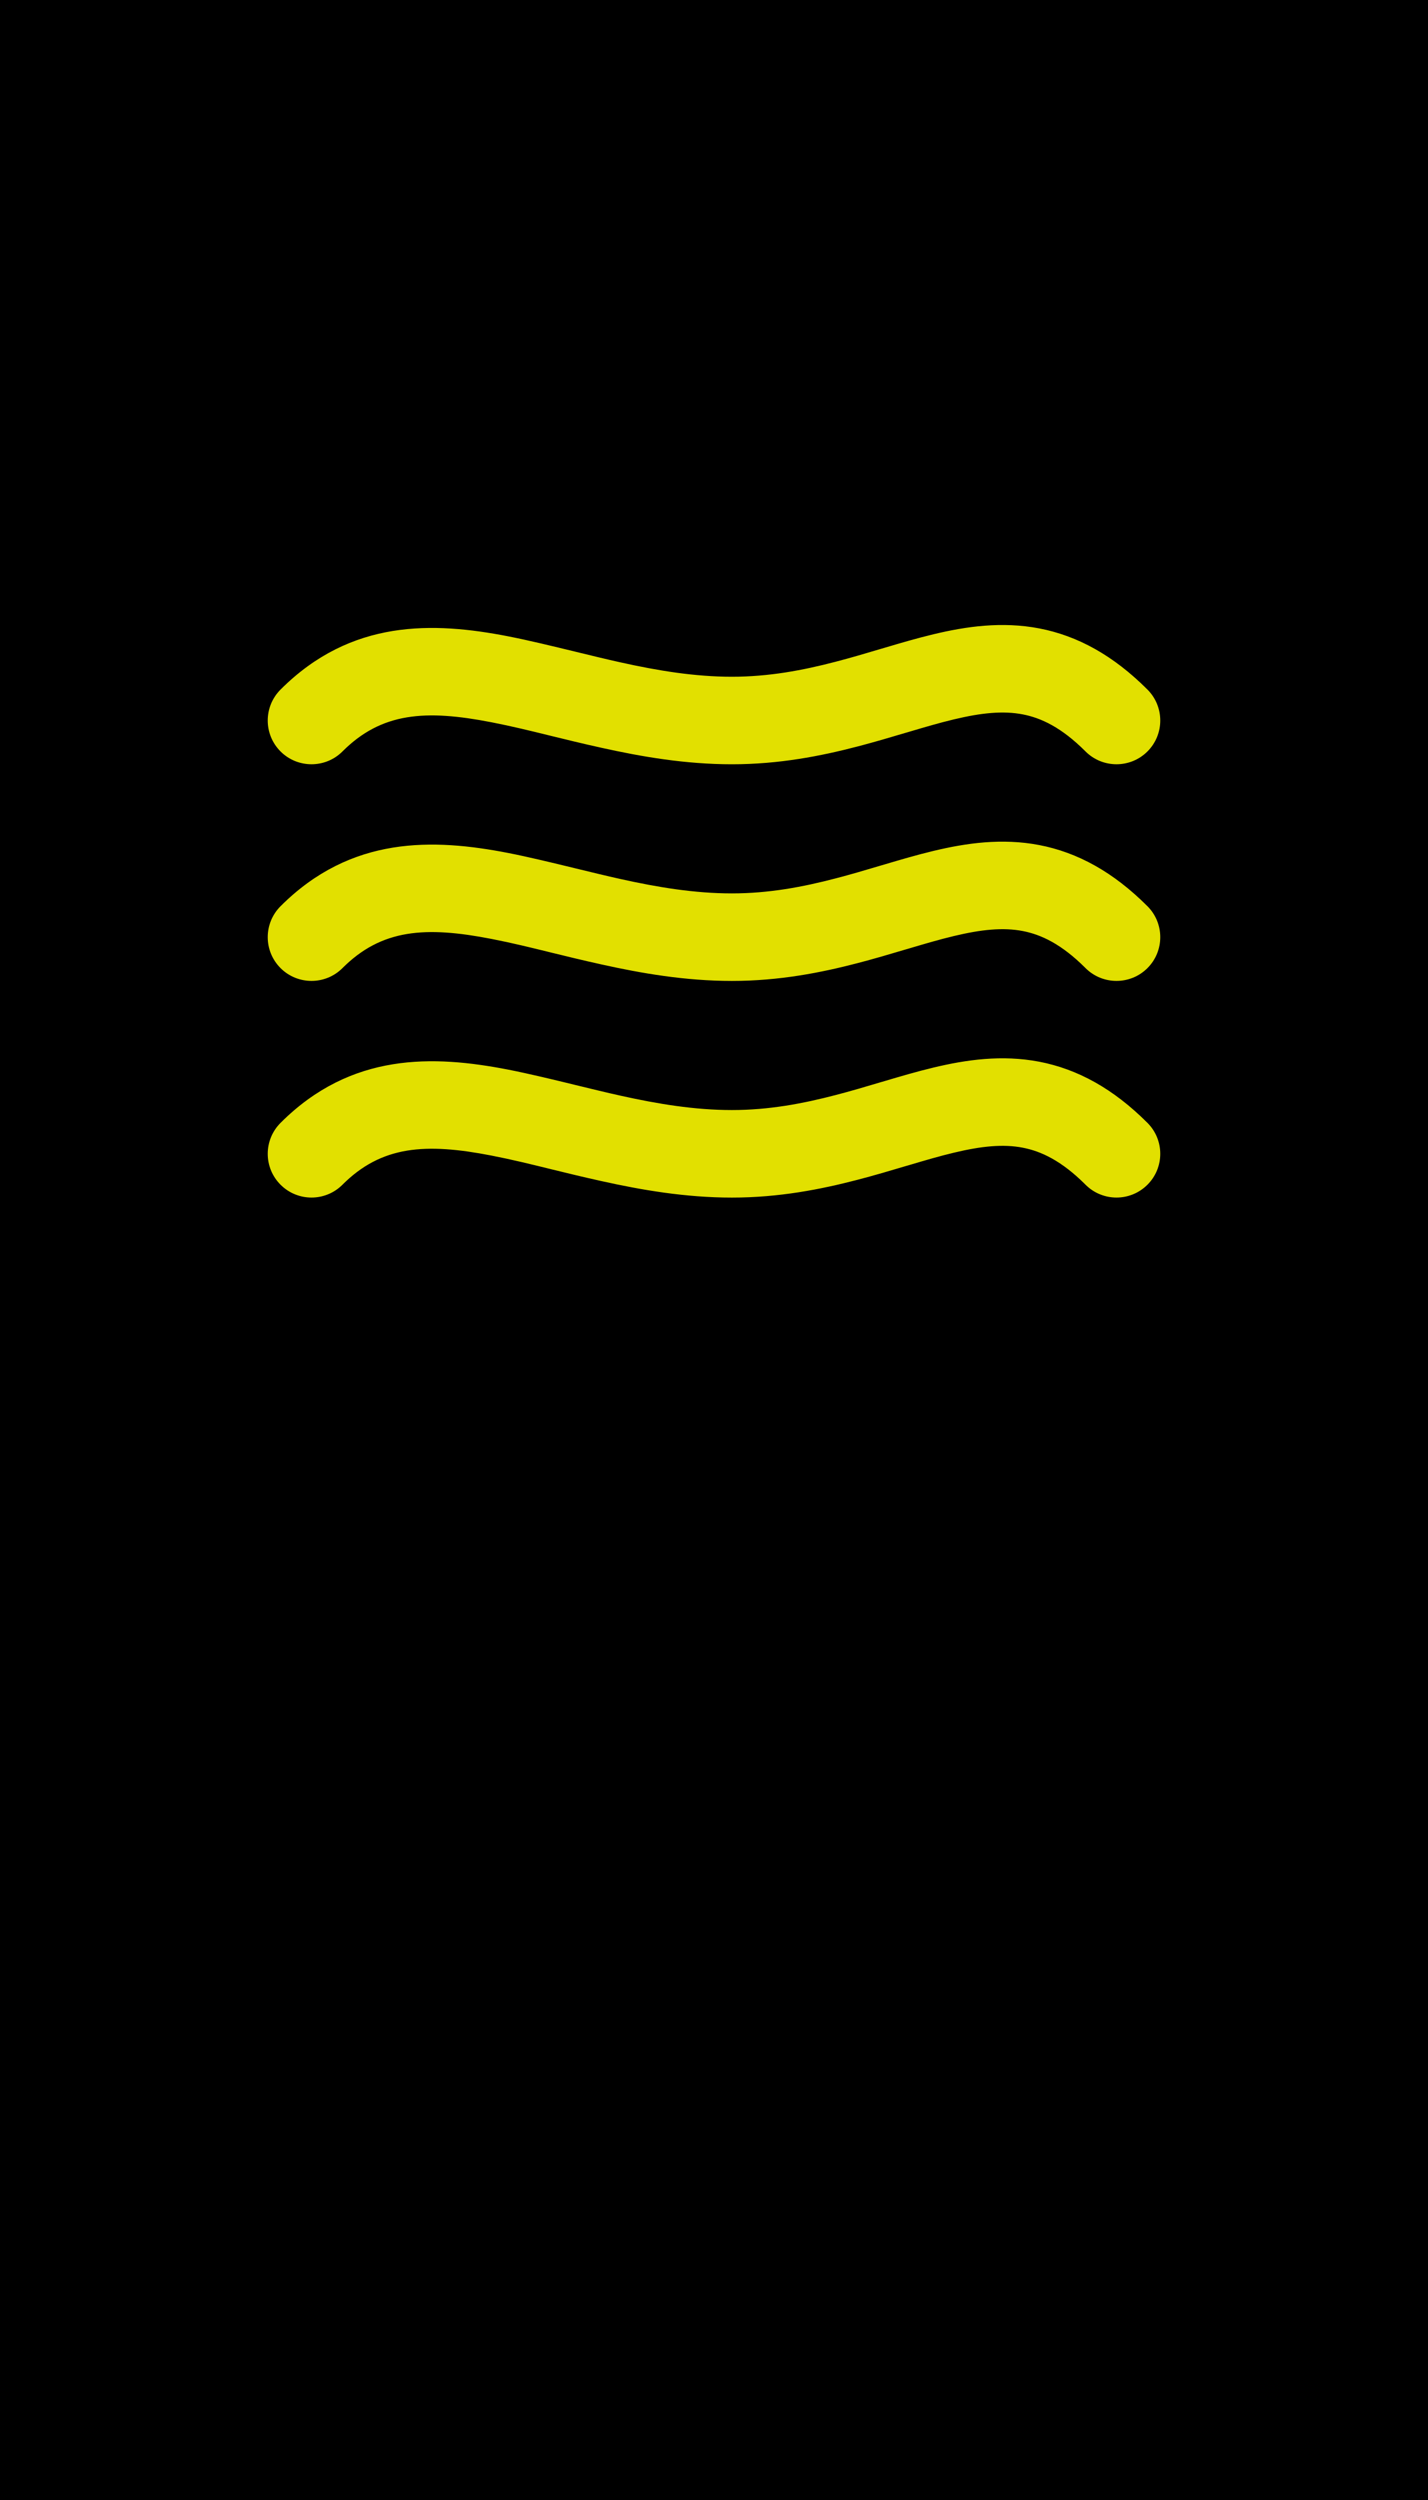 <svg width="32" height="56" viewBox="0 0 32 56" fill="none" xmlns="http://www.w3.org/2000/svg">
<rect width="32" height="56" fill="black"/>
<path fill-rule="evenodd" clip-rule="evenodd" d="M19.218 16.721C18.393 16.936 17.458 17.12 16.402 17.12C15.357 17.12 14.372 16.949 13.476 16.75C13.063 16.659 12.696 16.569 12.349 16.484C11.891 16.371 11.467 16.267 11.014 16.179C9.539 15.891 8.551 15.955 7.674 16.833C7.291 17.215 6.67 17.215 6.287 16.833C5.904 16.45 5.904 15.829 6.287 15.446C7.87 13.863 9.711 13.927 11.39 14.254C11.859 14.346 12.388 14.475 12.903 14.6C13.249 14.684 13.588 14.767 13.9 14.836C14.738 15.022 15.564 15.159 16.402 15.159C17.229 15.159 17.986 15.016 18.722 14.824C19.065 14.735 19.395 14.637 19.731 14.537C19.76 14.529 19.788 14.52 19.817 14.512C20.177 14.405 20.548 14.296 20.916 14.208C21.649 14.032 22.451 13.916 23.287 14.076C24.145 14.241 24.945 14.678 25.713 15.446C26.096 15.829 26.096 16.45 25.713 16.833C25.33 17.215 24.709 17.215 24.326 16.833C23.79 16.296 23.331 16.081 22.917 16.002C22.482 15.918 21.998 15.965 21.373 16.115C21.062 16.189 20.737 16.284 20.374 16.392C20.344 16.401 20.314 16.409 20.284 16.418C19.953 16.517 19.593 16.623 19.218 16.721Z" fill="#E2E000"/>
<path fill-rule="evenodd" clip-rule="evenodd" d="M19.218 21.574C18.393 21.789 17.458 21.973 16.402 21.973C15.357 21.973 14.372 21.802 13.476 21.603C13.063 21.512 12.696 21.422 12.349 21.337C11.891 21.224 11.467 21.12 11.014 21.032C9.539 20.744 8.551 20.808 7.674 21.686C7.291 22.068 6.67 22.068 6.287 21.686C5.904 21.303 5.904 20.682 6.287 20.299C7.87 18.716 9.711 18.78 11.39 19.107C11.859 19.199 12.388 19.328 12.903 19.453C13.249 19.537 13.588 19.62 13.9 19.689C14.738 19.875 15.564 20.012 16.402 20.012C17.229 20.012 17.986 19.869 18.722 19.677C19.065 19.588 19.395 19.49 19.731 19.39C19.76 19.382 19.788 19.373 19.817 19.365C20.177 19.258 20.548 19.149 20.916 19.061C21.649 18.885 22.451 18.769 23.287 18.929C24.145 19.094 24.945 19.531 25.713 20.299C26.096 20.682 26.096 21.303 25.713 21.686C25.33 22.068 24.709 22.068 24.326 21.686C23.79 21.149 23.331 20.934 22.917 20.855C22.482 20.771 21.998 20.818 21.373 20.968C21.062 21.042 20.737 21.137 20.374 21.245C20.344 21.253 20.314 21.262 20.284 21.271C19.953 21.37 19.593 21.476 19.218 21.574Z" fill="#E2E000"/>
<path fill-rule="evenodd" clip-rule="evenodd" d="M19.218 26.427C18.393 26.642 17.458 26.826 16.402 26.826C15.357 26.826 14.372 26.655 13.476 26.456C13.063 26.365 12.696 26.275 12.349 26.19C11.891 26.077 11.467 25.973 11.014 25.885C9.539 25.597 8.551 25.661 7.674 26.538C7.291 26.921 6.67 26.921 6.287 26.538C5.904 26.156 5.904 25.535 6.287 25.152C7.87 23.569 9.711 23.633 11.39 23.96C11.859 24.052 12.388 24.18 12.903 24.306C13.249 24.39 13.588 24.473 13.9 24.542C14.738 24.728 15.564 24.865 16.402 24.865C17.229 24.865 17.986 24.722 18.722 24.53C19.065 24.441 19.395 24.343 19.731 24.243C19.76 24.235 19.788 24.226 19.817 24.218C20.177 24.111 20.548 24.002 20.916 23.914C21.649 23.738 22.451 23.622 23.287 23.782C24.145 23.947 24.945 24.384 25.713 25.152C26.096 25.535 26.096 26.156 25.713 26.538C25.33 26.921 24.709 26.921 24.326 26.538C23.79 26.002 23.331 25.787 22.917 25.708C22.482 25.624 21.998 25.671 21.373 25.821C21.062 25.895 20.737 25.99 20.374 26.098C20.344 26.107 20.314 26.115 20.284 26.124C19.953 26.223 19.593 26.329 19.218 26.427Z" fill="#E2E000"/>
</svg>
